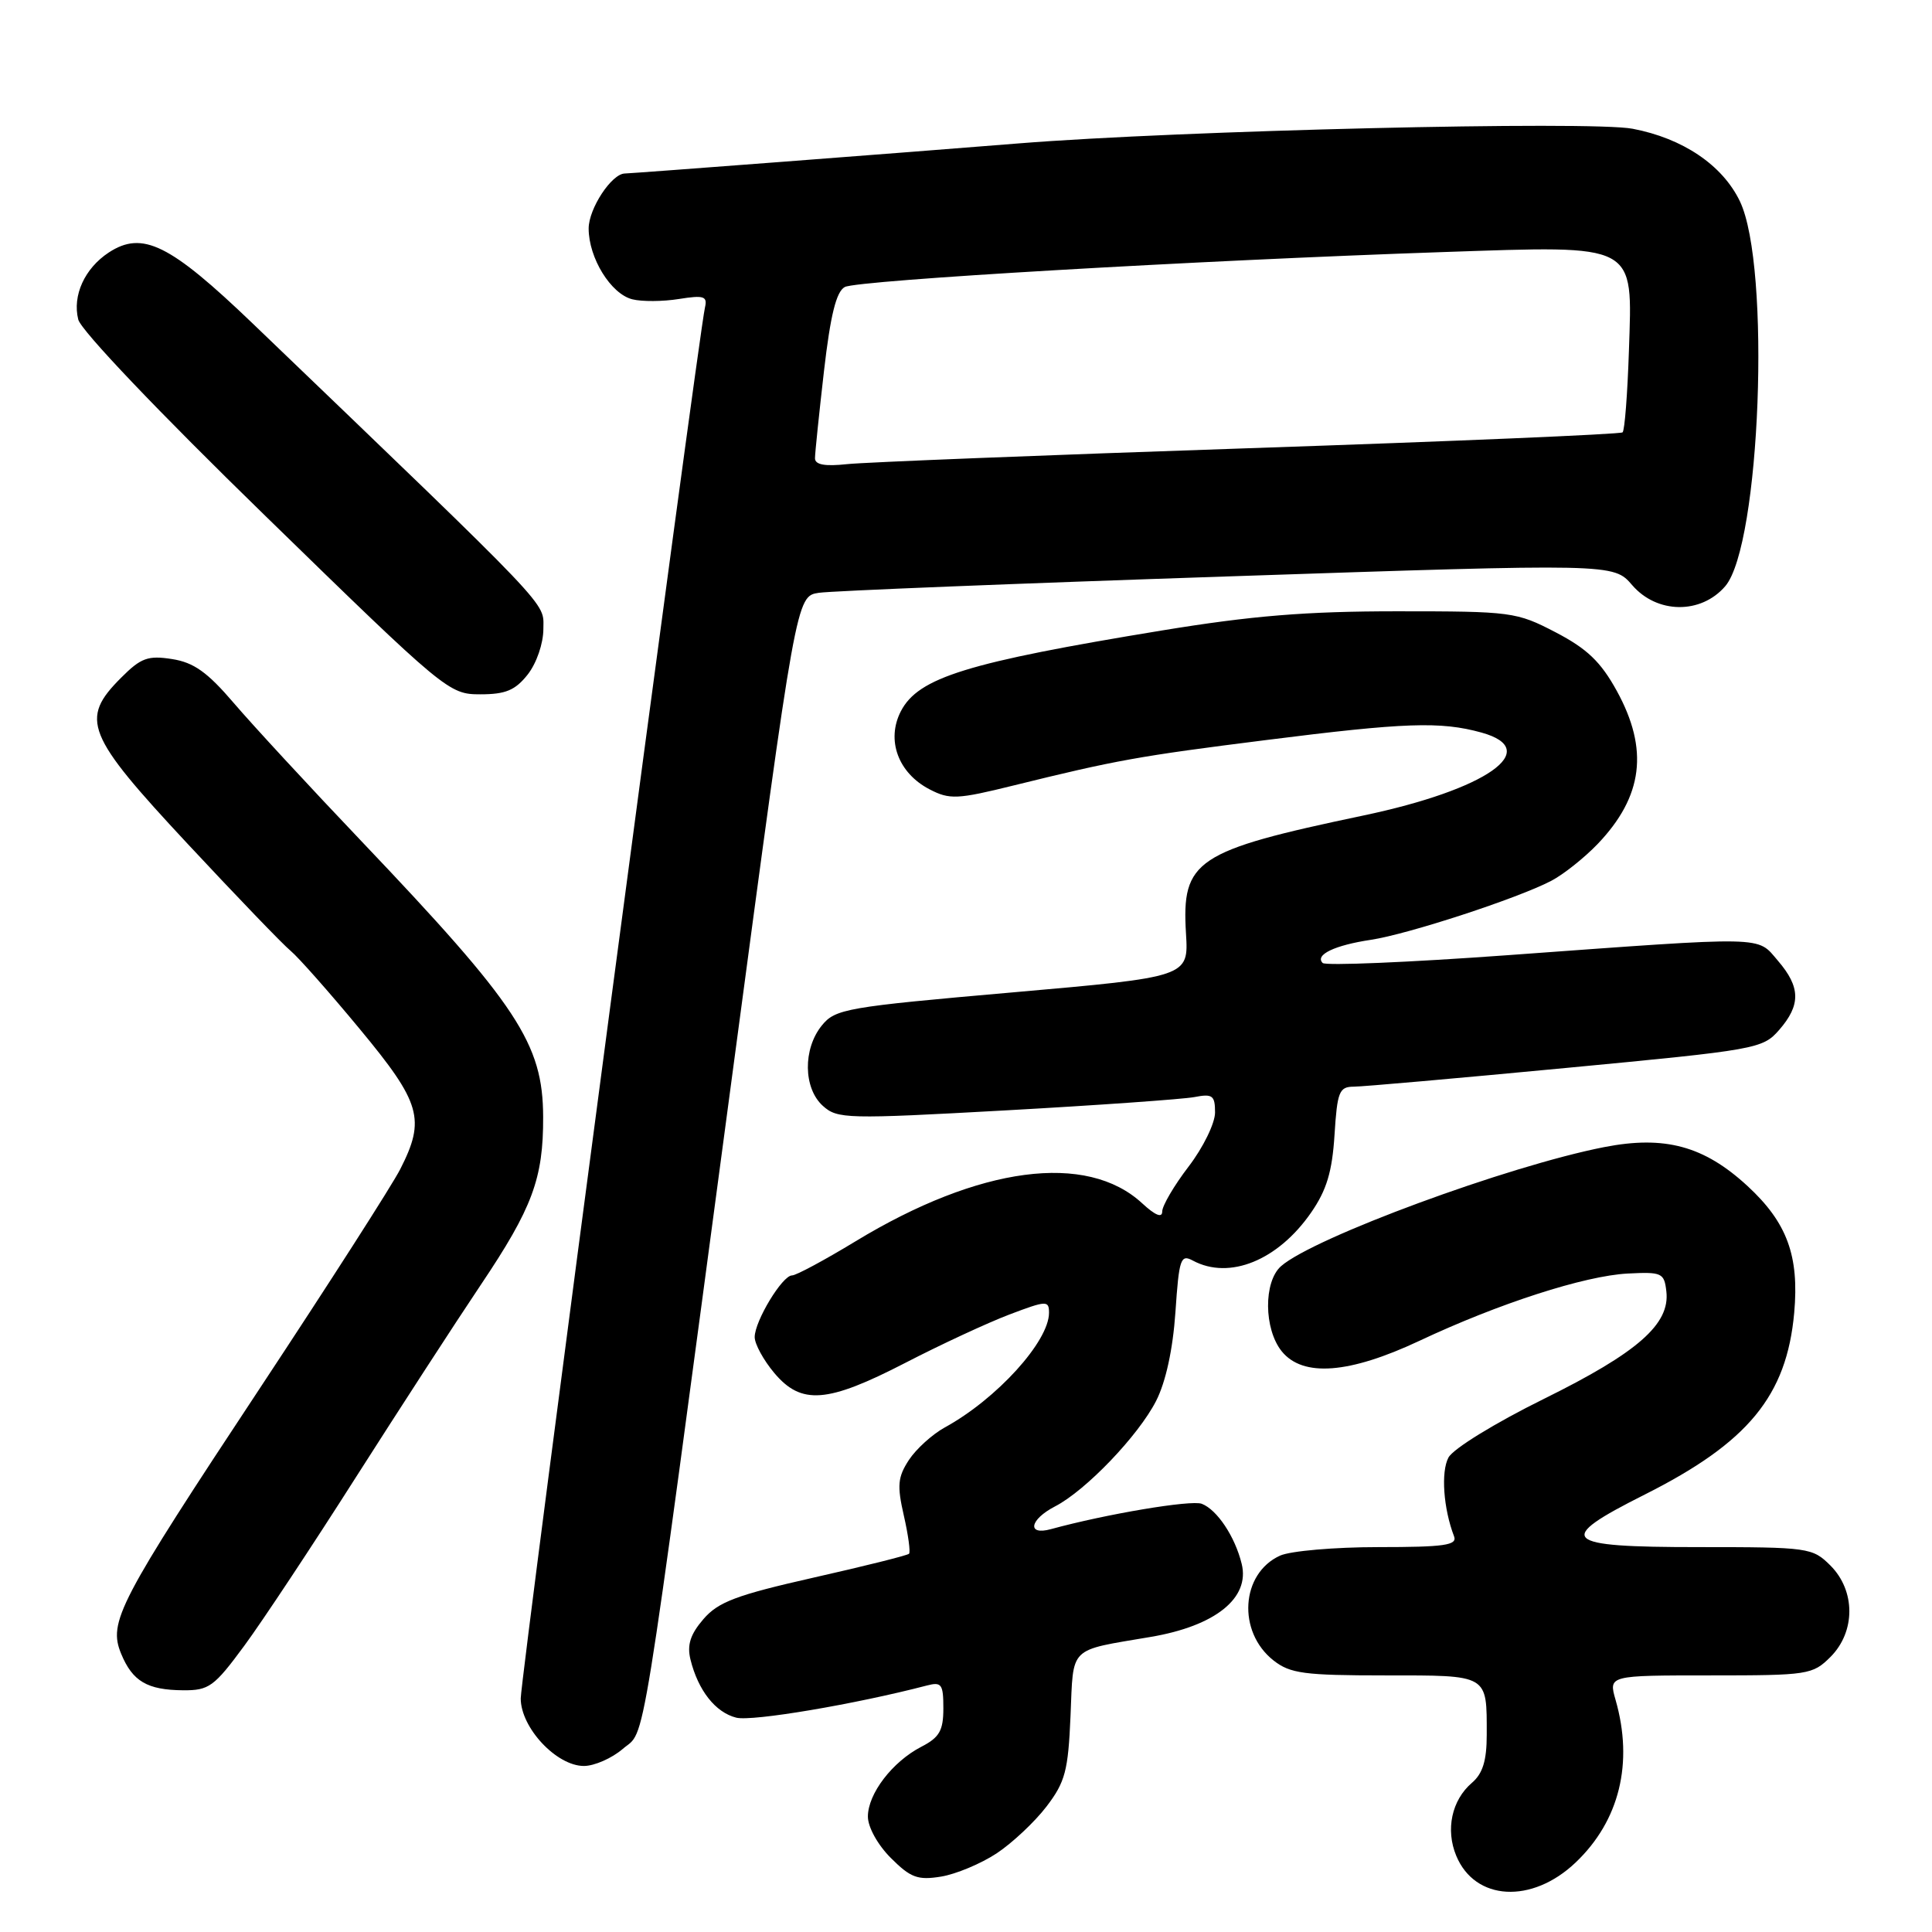 <?xml version="1.0" encoding="UTF-8" standalone="no"?>
<!DOCTYPE svg PUBLIC "-//W3C//DTD SVG 1.1//EN" "http://www.w3.org/Graphics/SVG/1.1/DTD/svg11.dtd" >
<svg xmlns="http://www.w3.org/2000/svg" xmlns:xlink="http://www.w3.org/1999/xlink" version="1.1" viewBox="0 0 256 256">
 <g >
 <path fill="currentColor"
d=" M 208.78 246.79 C 214.59 241.26 216.47 233.61 214.07 225.24 C 213.14 222.00 213.14 222.00 226.62 222.00 C 239.59 222.00 240.18 221.91 242.55 219.55 C 245.88 216.21 245.88 210.79 242.55 207.45 C 240.16 205.07 239.69 205.00 225.05 205.00 C 206.85 205.00 205.91 204.08 217.95 198.03 C 231.65 191.14 236.74 184.95 237.74 173.97 C 238.42 166.40 236.80 161.99 231.54 157.14 C 225.78 151.84 220.59 150.43 212.55 152.00 C 199.85 154.48 174.06 163.99 169.75 167.77 C 167.41 169.83 167.46 176.11 169.84 179.06 C 172.64 182.51 178.77 182.04 188.07 177.67 C 198.58 172.72 209.96 169.05 215.68 168.75 C 220.21 168.52 220.52 168.66 220.80 171.11 C 221.31 175.45 217.01 179.22 204.57 185.36 C 198.09 188.56 192.56 191.96 191.93 193.13 C 190.91 195.03 191.26 199.90 192.67 203.57 C 193.12 204.75 191.40 205.00 182.65 205.00 C 176.85 205.00 170.98 205.51 169.61 206.13 C 164.41 208.50 163.92 216.22 168.75 220.02 C 170.95 221.75 172.82 222.00 183.53 222.00 C 197.33 222.00 197.00 221.81 197.00 229.86 C 197.00 233.30 196.47 235.01 195.03 236.24 C 192.36 238.53 191.52 242.44 192.96 245.90 C 195.44 251.89 202.98 252.31 208.78 246.79 Z  M 132.06 245.58 C 134.14 244.20 137.11 241.41 138.67 239.37 C 141.15 236.12 141.54 234.64 141.85 227.36 C 142.25 218.01 141.48 218.77 152.47 216.90 C 161.04 215.45 165.65 211.75 164.53 207.22 C 163.65 203.61 161.27 200.04 159.24 199.26 C 157.84 198.72 146.55 200.62 139.25 202.62 C 136.03 203.50 136.42 201.35 139.81 199.60 C 143.89 197.49 150.84 190.23 153.19 185.63 C 154.47 183.12 155.41 178.81 155.75 173.87 C 156.23 166.77 156.44 166.16 158.07 167.04 C 162.91 169.63 169.34 167.01 173.73 160.67 C 175.78 157.71 176.52 155.27 176.83 150.39 C 177.19 144.66 177.45 144.00 179.37 143.99 C 180.54 143.99 193.20 142.87 207.50 141.51 C 232.78 139.11 233.56 138.98 235.75 136.47 C 238.63 133.16 238.59 130.80 235.59 127.31 C 232.75 124.00 234.53 124.04 199.73 126.57 C 186.66 127.52 175.65 127.98 175.26 127.60 C 174.19 126.52 176.85 125.25 181.65 124.53 C 186.57 123.79 201.10 119.04 205.54 116.72 C 207.17 115.87 209.93 113.67 211.69 111.84 C 217.72 105.53 218.50 99.31 214.23 91.54 C 212.11 87.69 210.30 85.96 206.14 83.79 C 200.93 81.08 200.31 81.00 185.10 81.00 C 173.05 81.00 165.86 81.59 153.97 83.54 C 128.13 87.78 121.69 89.77 119.37 94.24 C 117.40 98.06 119.01 102.44 123.19 104.60 C 125.83 105.97 126.86 105.92 134.30 104.08 C 147.92 100.72 150.85 100.19 167.77 98.06 C 186.19 95.73 190.89 95.57 196.31 97.07 C 204.52 99.35 197.01 104.62 180.65 108.06 C 158.40 112.74 156.56 113.97 157.15 123.70 C 157.50 129.45 157.50 129.45 134.14 131.50 C 112.10 133.43 110.68 133.68 108.89 135.89 C 106.38 138.99 106.44 144.19 109.03 146.53 C 110.96 148.27 112.15 148.30 133.28 147.13 C 145.50 146.45 156.74 145.65 158.25 145.37 C 160.67 144.90 161.00 145.15 161.00 147.41 C 161.00 148.83 159.43 152.05 157.50 154.57 C 155.57 157.09 154.00 159.77 154.00 160.53 C 154.00 161.42 153.08 161.05 151.35 159.45 C 144.01 152.65 129.76 154.53 113.38 164.47 C 109.28 166.96 105.49 169.00 104.95 169.00 C 103.66 169.00 100.01 175.04 100.00 177.17 C 100.00 178.09 101.17 180.23 102.59 181.92 C 106.18 186.19 109.60 185.93 119.95 180.59 C 124.65 178.16 130.86 175.28 133.75 174.18 C 138.66 172.32 139.00 172.30 139.00 173.95 C 139.00 177.74 132.07 185.38 125.18 189.15 C 123.53 190.06 121.39 192.00 120.43 193.46 C 118.96 195.72 118.85 196.83 119.76 200.81 C 120.35 203.39 120.66 205.67 120.45 205.88 C 120.24 206.10 114.55 207.52 107.81 209.04 C 97.56 211.36 95.17 212.26 93.20 214.55 C 91.47 216.56 91.02 217.97 91.49 219.89 C 92.50 223.99 94.80 226.91 97.56 227.60 C 99.64 228.13 113.36 225.81 122.81 223.34 C 124.76 222.83 125.00 223.15 125.00 226.36 C 125.00 229.31 124.48 230.22 122.09 231.45 C 118.24 233.44 115.00 237.68 115.00 240.71 C 115.00 242.10 116.31 244.47 118.05 246.20 C 120.66 248.81 121.61 249.16 124.69 248.66 C 126.66 248.34 129.98 246.95 132.06 245.58 Z  M 82.53 231.73 C 85.63 229.06 84.62 235.25 97.12 141.75 C 105.50 79.00 105.50 79.00 108.50 78.55 C 110.15 78.30 134.52 77.32 162.65 76.38 C 213.80 74.66 213.80 74.66 216.27 77.53 C 219.56 81.35 225.38 81.42 228.60 77.68 C 233.27 72.24 234.68 35.27 230.54 26.66 C 228.23 21.87 222.99 18.33 216.33 17.06 C 210.69 15.99 156.36 17.29 135.00 19.00 C 120.38 20.18 83.82 22.97 82.79 22.99 C 81.04 23.02 78.00 27.65 78.00 30.28 C 78.00 34.18 80.94 38.95 83.79 39.66 C 85.06 39.98 87.83 39.96 89.95 39.62 C 93.28 39.09 93.76 39.25 93.41 40.75 C 92.51 44.73 69.00 222.20 69.00 225.05 C 69.00 228.93 73.74 234.00 77.37 234.00 C 78.75 234.00 81.08 232.98 82.53 231.73 Z  M 32.37 218.07 C 34.77 214.81 41.40 204.80 47.11 195.82 C 52.83 186.85 60.29 175.34 63.70 170.26 C 70.55 160.06 72.00 156.16 71.97 148.00 C 71.94 138.28 68.61 133.23 47.90 111.47 C 41.08 104.31 33.48 96.08 31.00 93.18 C 27.49 89.07 25.68 87.78 22.80 87.33 C 19.60 86.83 18.67 87.17 16.05 89.80 C 10.55 95.30 11.36 97.33 24.85 111.80 C 31.36 118.78 37.51 125.18 38.52 126.00 C 39.52 126.83 43.64 131.48 47.67 136.35 C 55.79 146.14 56.41 148.31 53.03 154.93 C 51.95 157.05 43.61 170.06 34.50 183.85 C 15.64 212.38 14.31 214.92 16.06 219.15 C 17.57 222.79 19.51 223.93 24.25 223.97 C 27.69 224.00 28.37 223.50 32.37 218.07 Z  M 69.93 89.37 C 71.10 87.87 72.00 85.26 72.00 83.32 C 72.00 79.69 73.77 81.54 33.50 42.88 C 22.50 32.33 18.88 30.54 14.41 33.46 C 11.22 35.56 9.57 39.16 10.37 42.34 C 10.74 43.80 20.99 54.57 35.21 68.41 C 59.05 91.64 59.48 92.00 63.64 92.00 C 67.00 92.00 68.27 91.47 69.93 89.37 Z  M 107.99 60.73 C 107.99 60.05 108.53 54.86 109.18 49.18 C 110.04 41.73 110.81 38.64 111.94 38.03 C 113.62 37.13 158.64 34.51 191.22 33.40 C 217.12 32.53 216.31 32.10 215.84 46.50 C 215.65 52.19 215.28 57.04 215.00 57.29 C 214.72 57.54 192.45 58.48 165.50 59.39 C 138.55 60.30 114.59 61.25 112.25 61.50 C 109.30 61.82 108.00 61.58 107.99 60.73 Z "/>
</g>
</svg>